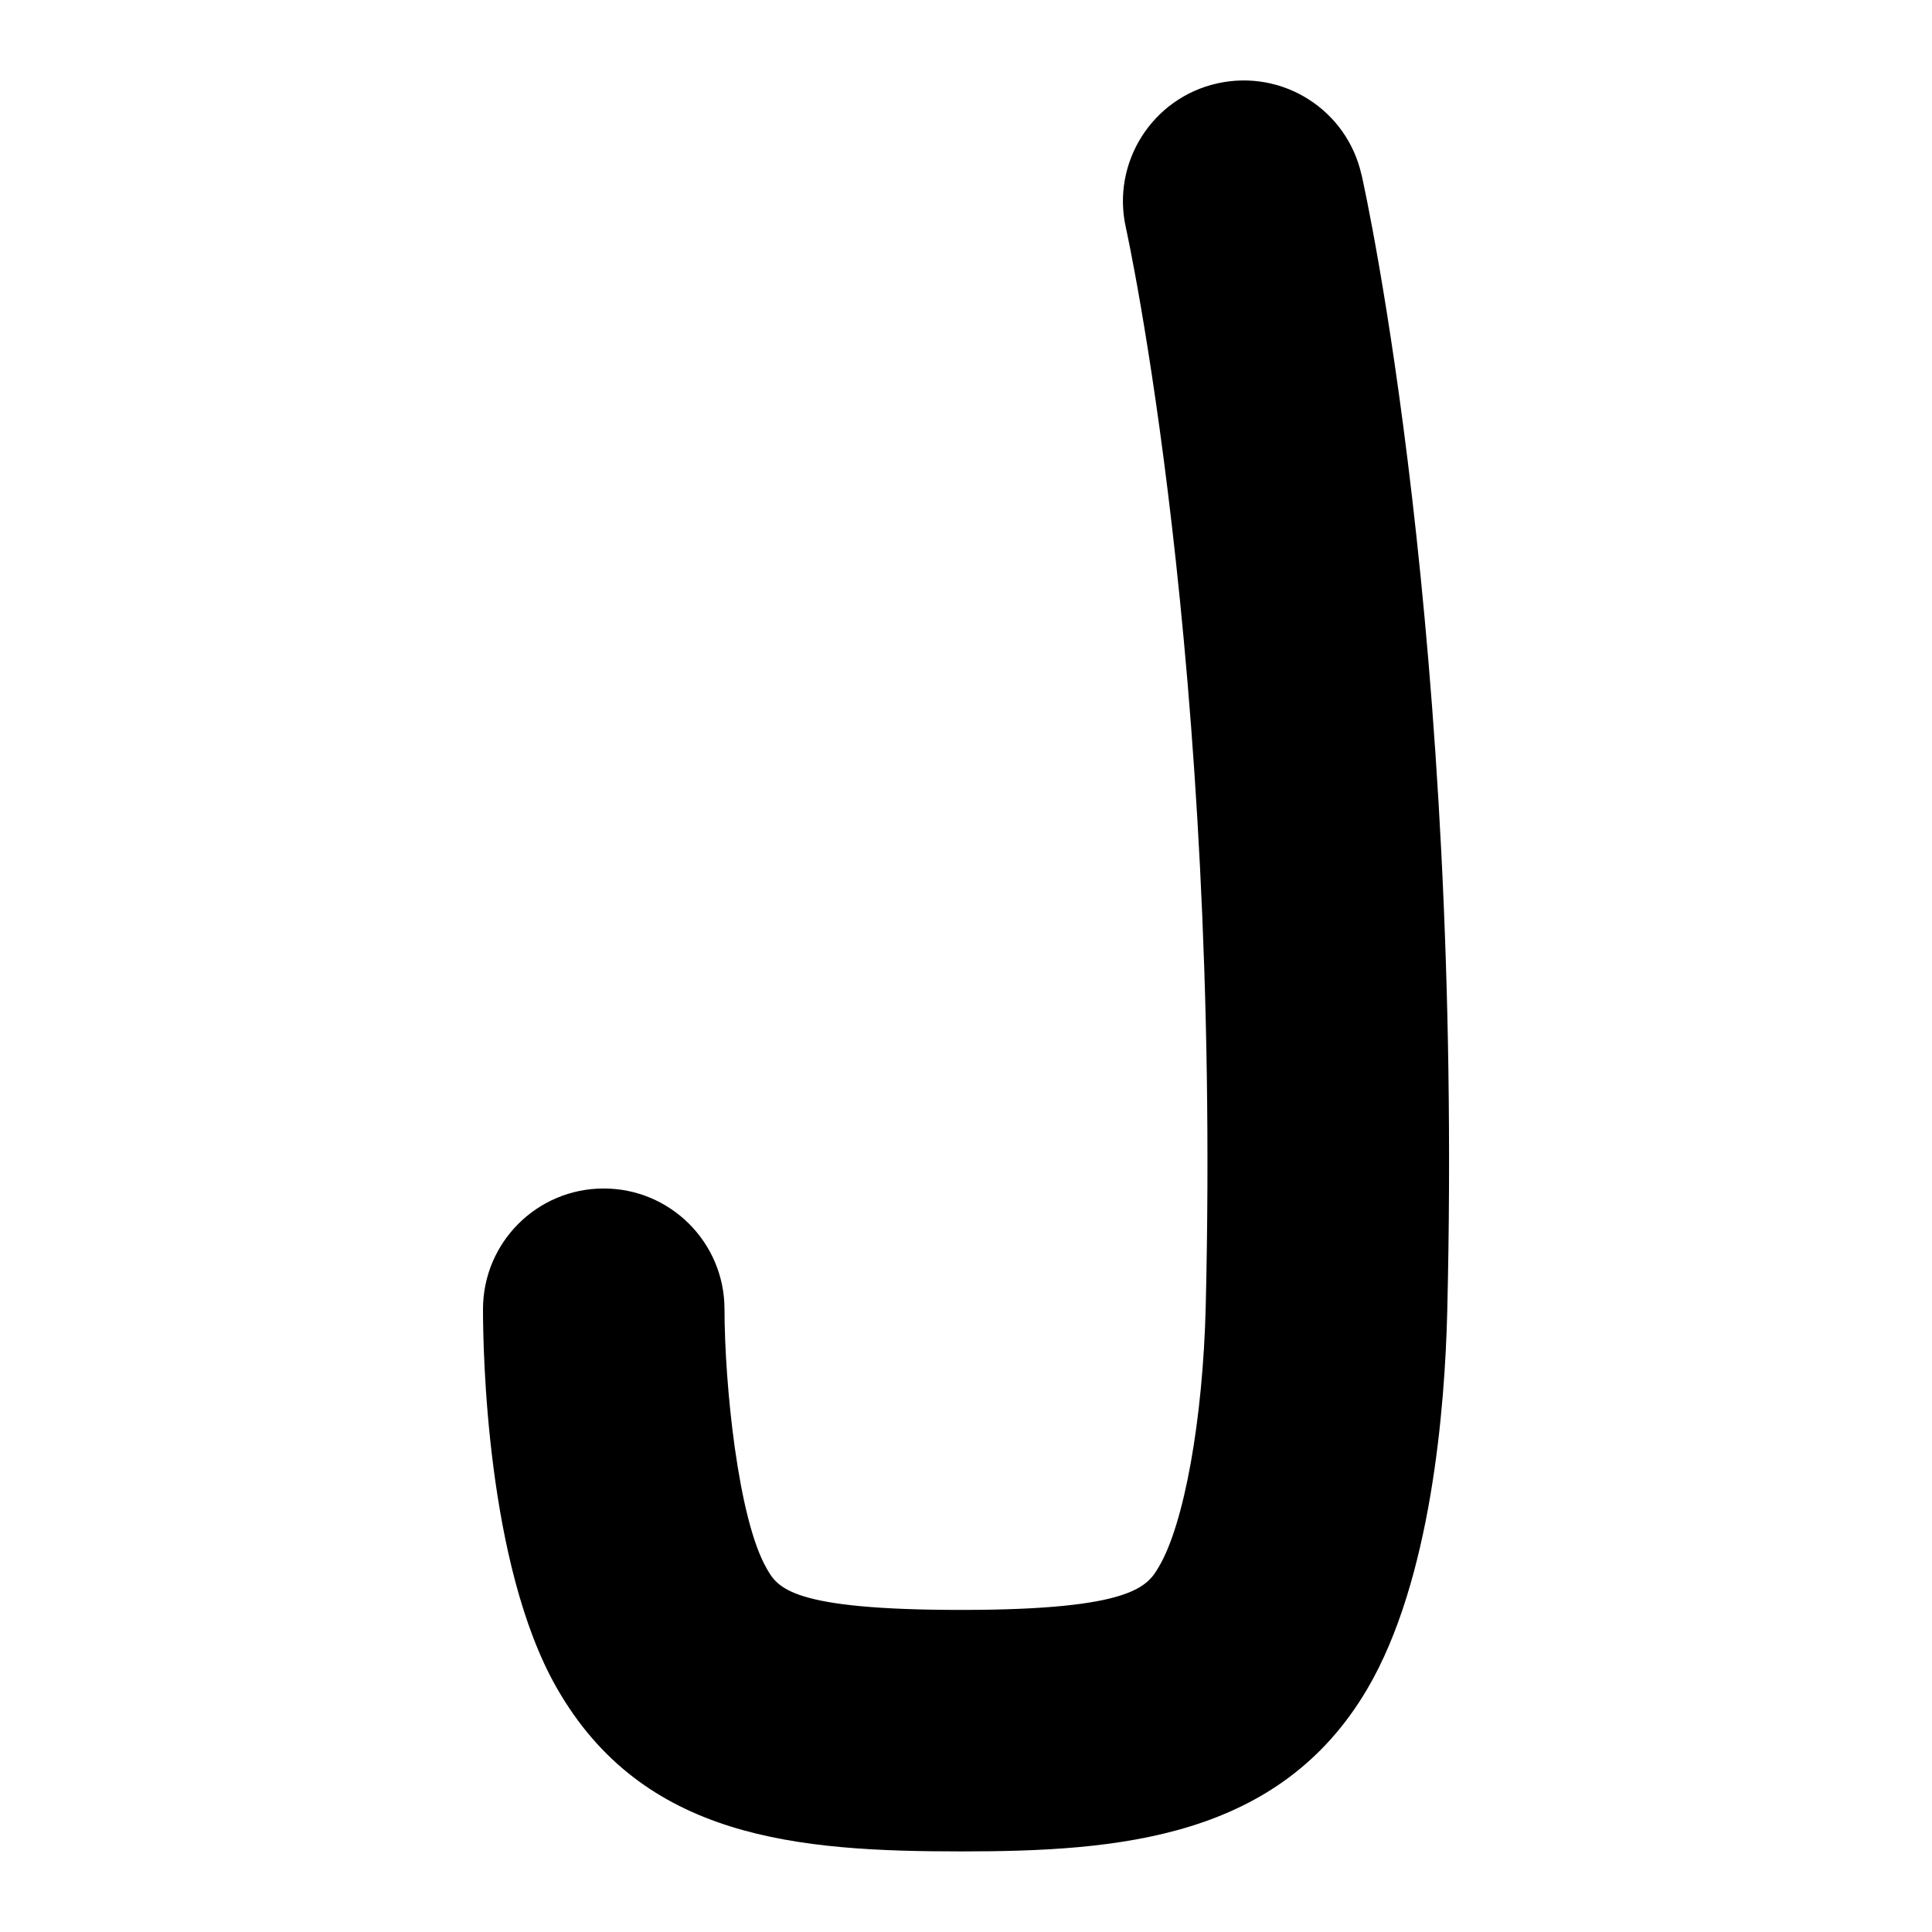 <svg id="Layer_1" viewBox="0 0 24 24" xmlns="http://www.w3.org/2000/svg" data-name="Layer 1"><path d="m16.913 2.171c-.181-.808-.98-1.316-1.792-1.135-.808.181-1.316.983-1.135 1.792.012.053 1.186 5.39.992 13.4-.034 1.402-.267 2.702-.581 3.233-.141.24-.316.538-2.456.538-2.125 0-2.282-.276-2.42-.52-.353-.618-.52-2.285-.521-3.217-.001-.827-.672-1.498-1.5-1.498h-.001c-.828 0-1.499.671-1.499 1.5 0 .517.044 3.175.915 4.702 1.071 1.877 2.989 2.033 5.027 2.033 1.95 0 3.946-.156 5.041-2.015.8-1.357.966-3.517.995-4.683.203-8.376-1.012-13.899-1.064-14.13z"/></svg>